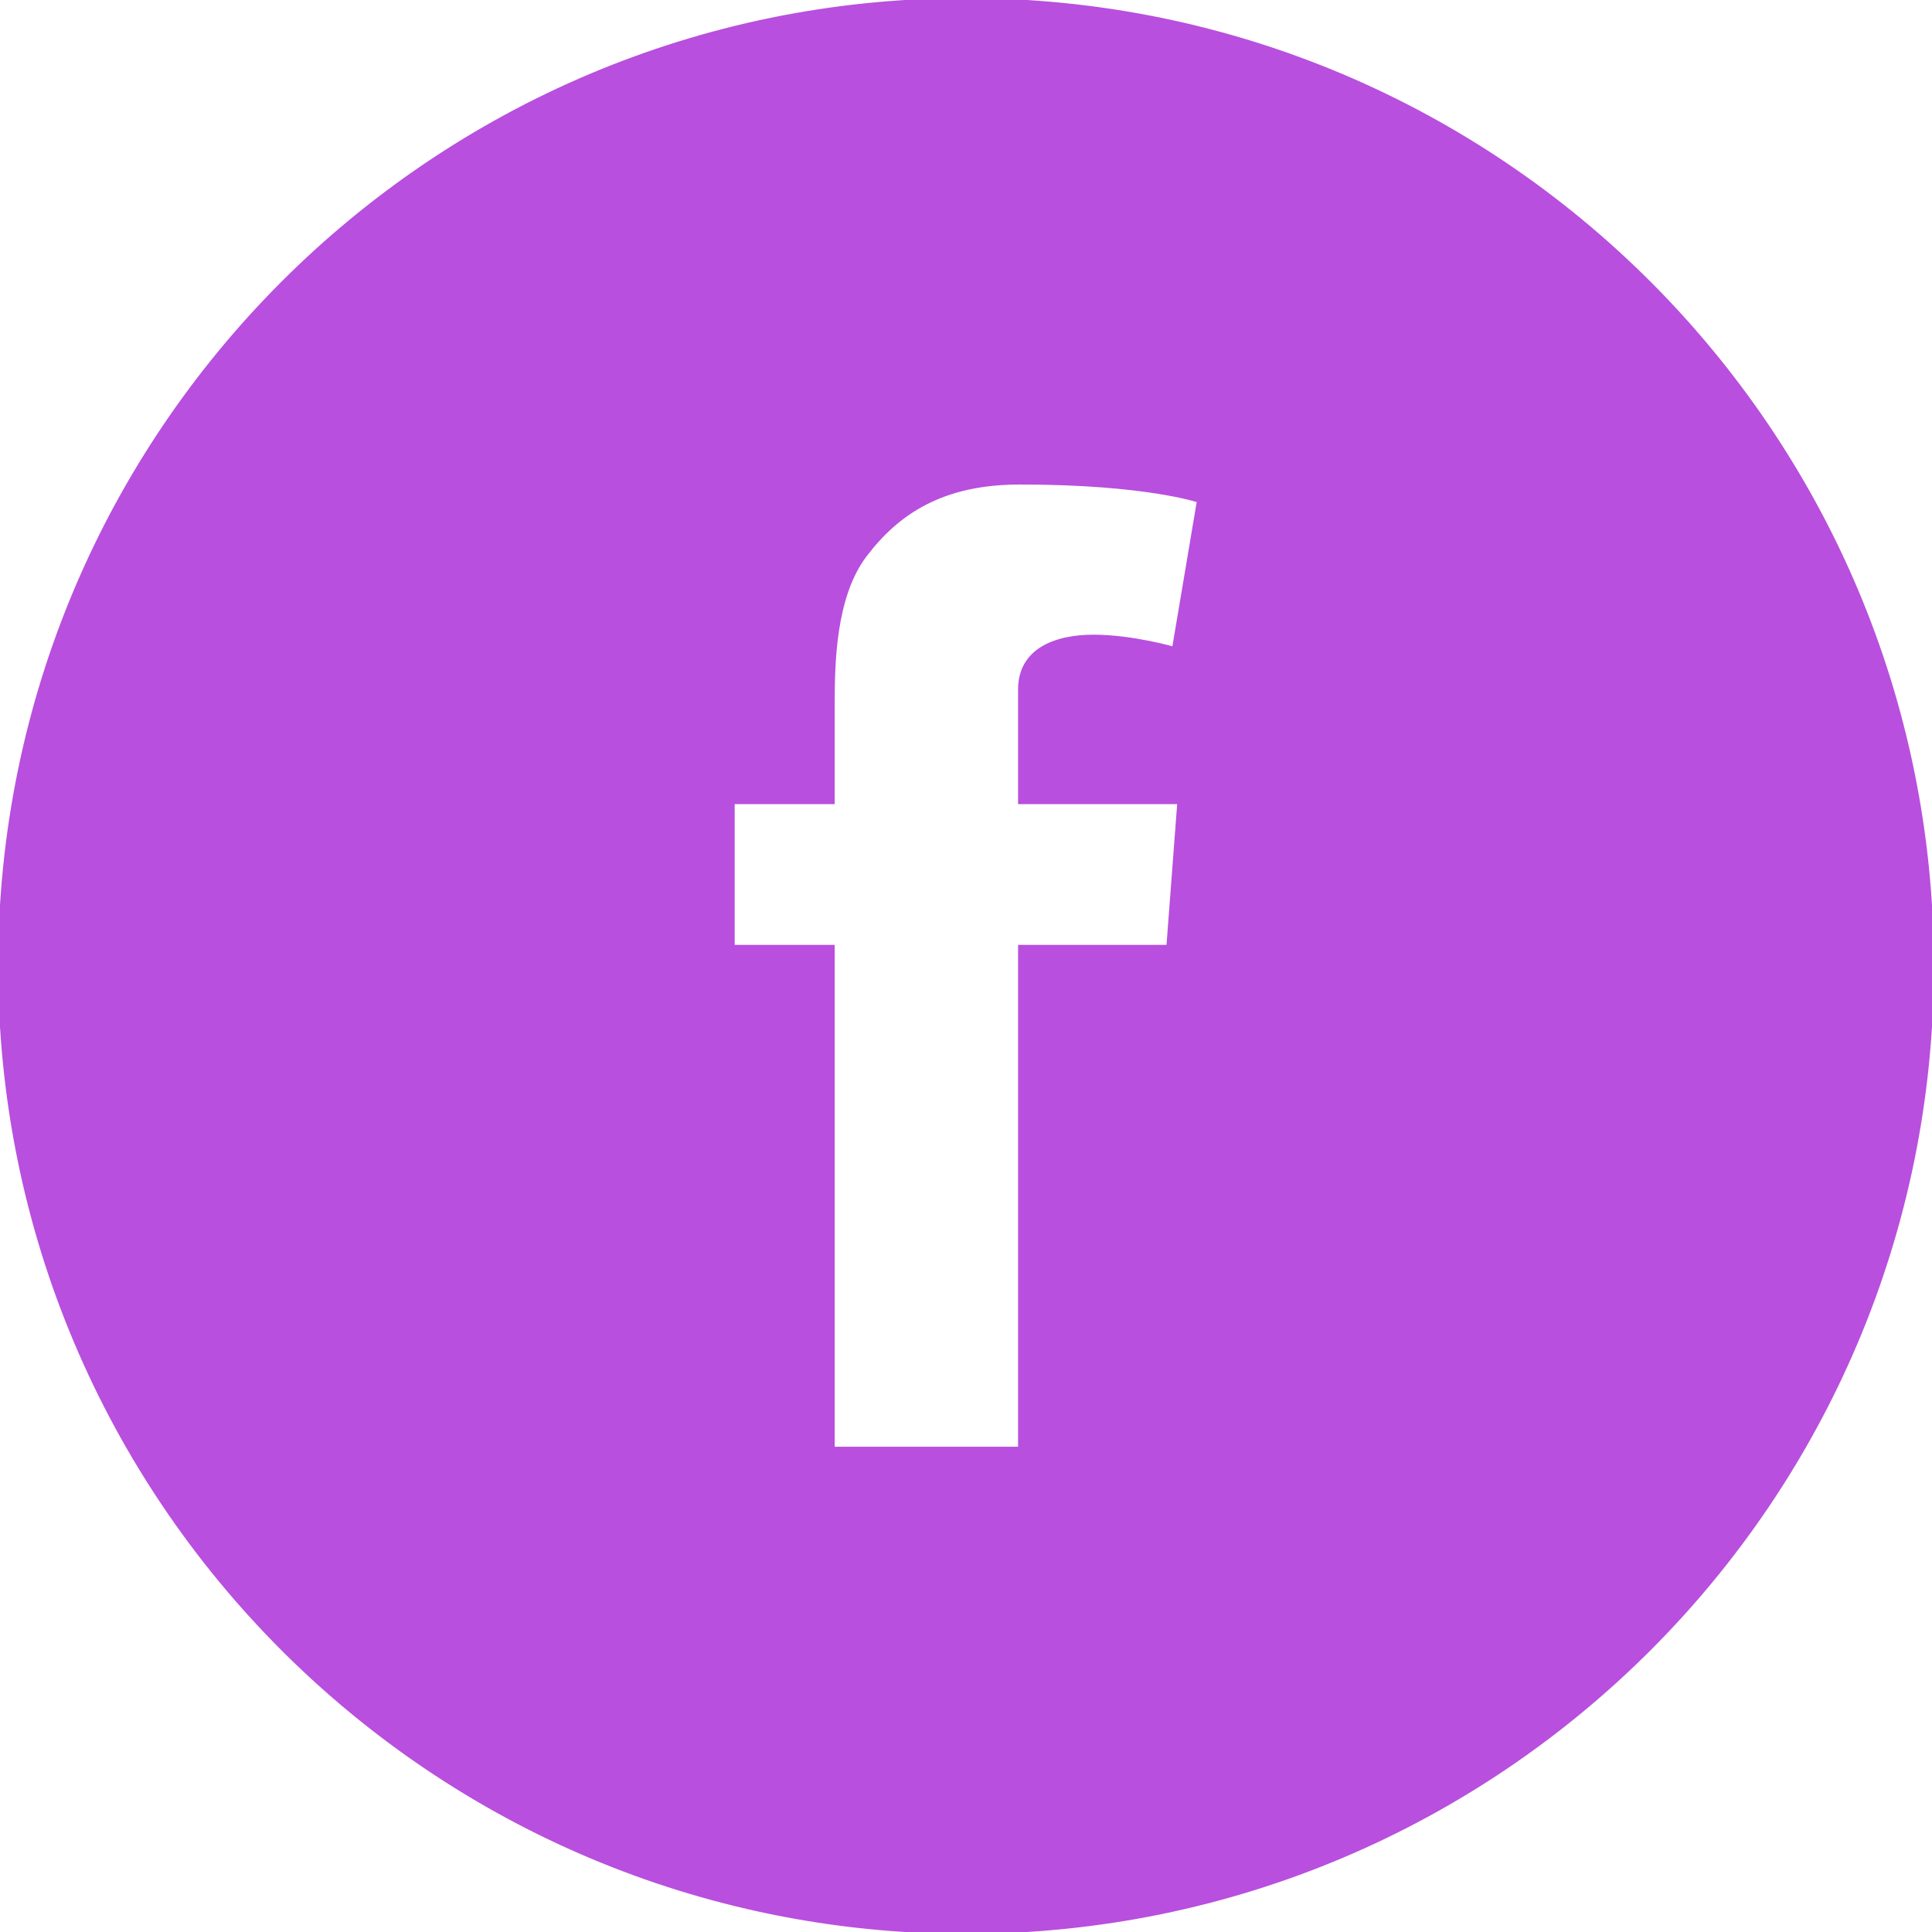 <!-- <svg viewBox="0 0 48 48" fill="none" xmlns="http://www.w3.org/2000/svg"><g id="SVGRepo_bgCarrier" stroke-width="0"></g><g id="SVGRepo_tracerCarrier" stroke-linecap="round" stroke-linejoin="round"></g><g id="SVGRepo_iconCarrier"> <circle cx="24" cy="24" r="20" fill="#bf5bf5"></circle> <path fill-rule="evenodd" clip-rule="evenodd" d="M29.315 16.9578C28.6917 16.8331 27.8498 16.74 27.3204 16.74C25.8867 16.74 25.7936 17.3633 25.7936 18.3607V20.1361H29.3774L29.065 23.8137H25.7936V35H21.3063V23.8137H19V20.1361H21.3063V17.8613C21.3063 14.7453 22.7708 13 26.4477 13C27.7252 13 28.6602 13.187 29.8753 13.4363L29.315 16.9578Z" fill="white"></path> </g></svg> -->

<svg fill="#b84fde" height="200px" width="200px" version="1.1" id="Layer_1" xmlns="http://www.w3.org/2000/svg" xmlns:xlink="http://www.w3.org/1999/xlink" viewBox="-143 145 512 512" xml:space="preserve" stroke="#b84fde"><g id="SVGRepo_bgCarrier" stroke-width="0"></g><g id="SVGRepo_tracerCarrier" stroke-linecap="round" stroke-linejoin="round"></g><g id="SVGRepo_iconCarrier"> <path d="M113,145c-141.4,0-256,114.6-256,256s114.6,256,256,256s256-114.6,256-256S254.4,145,113,145z M169.5,357.6l-2.9,38.3h-39.3 v133H77.7v-133H51.2v-38.3h26.5v-25.7c0-11.3,0.3-28.8,8.5-39.7c8.7-11.5,20.6-19.3,41.1-19.3c33.4,0,47.4,4.8,47.4,4.8l-6.6,39.2 c0,0-11-3.2-21.3-3.2c-10.3,0-19.5,3.7-19.5,14v29.9H169.5z"></path> </g></svg>